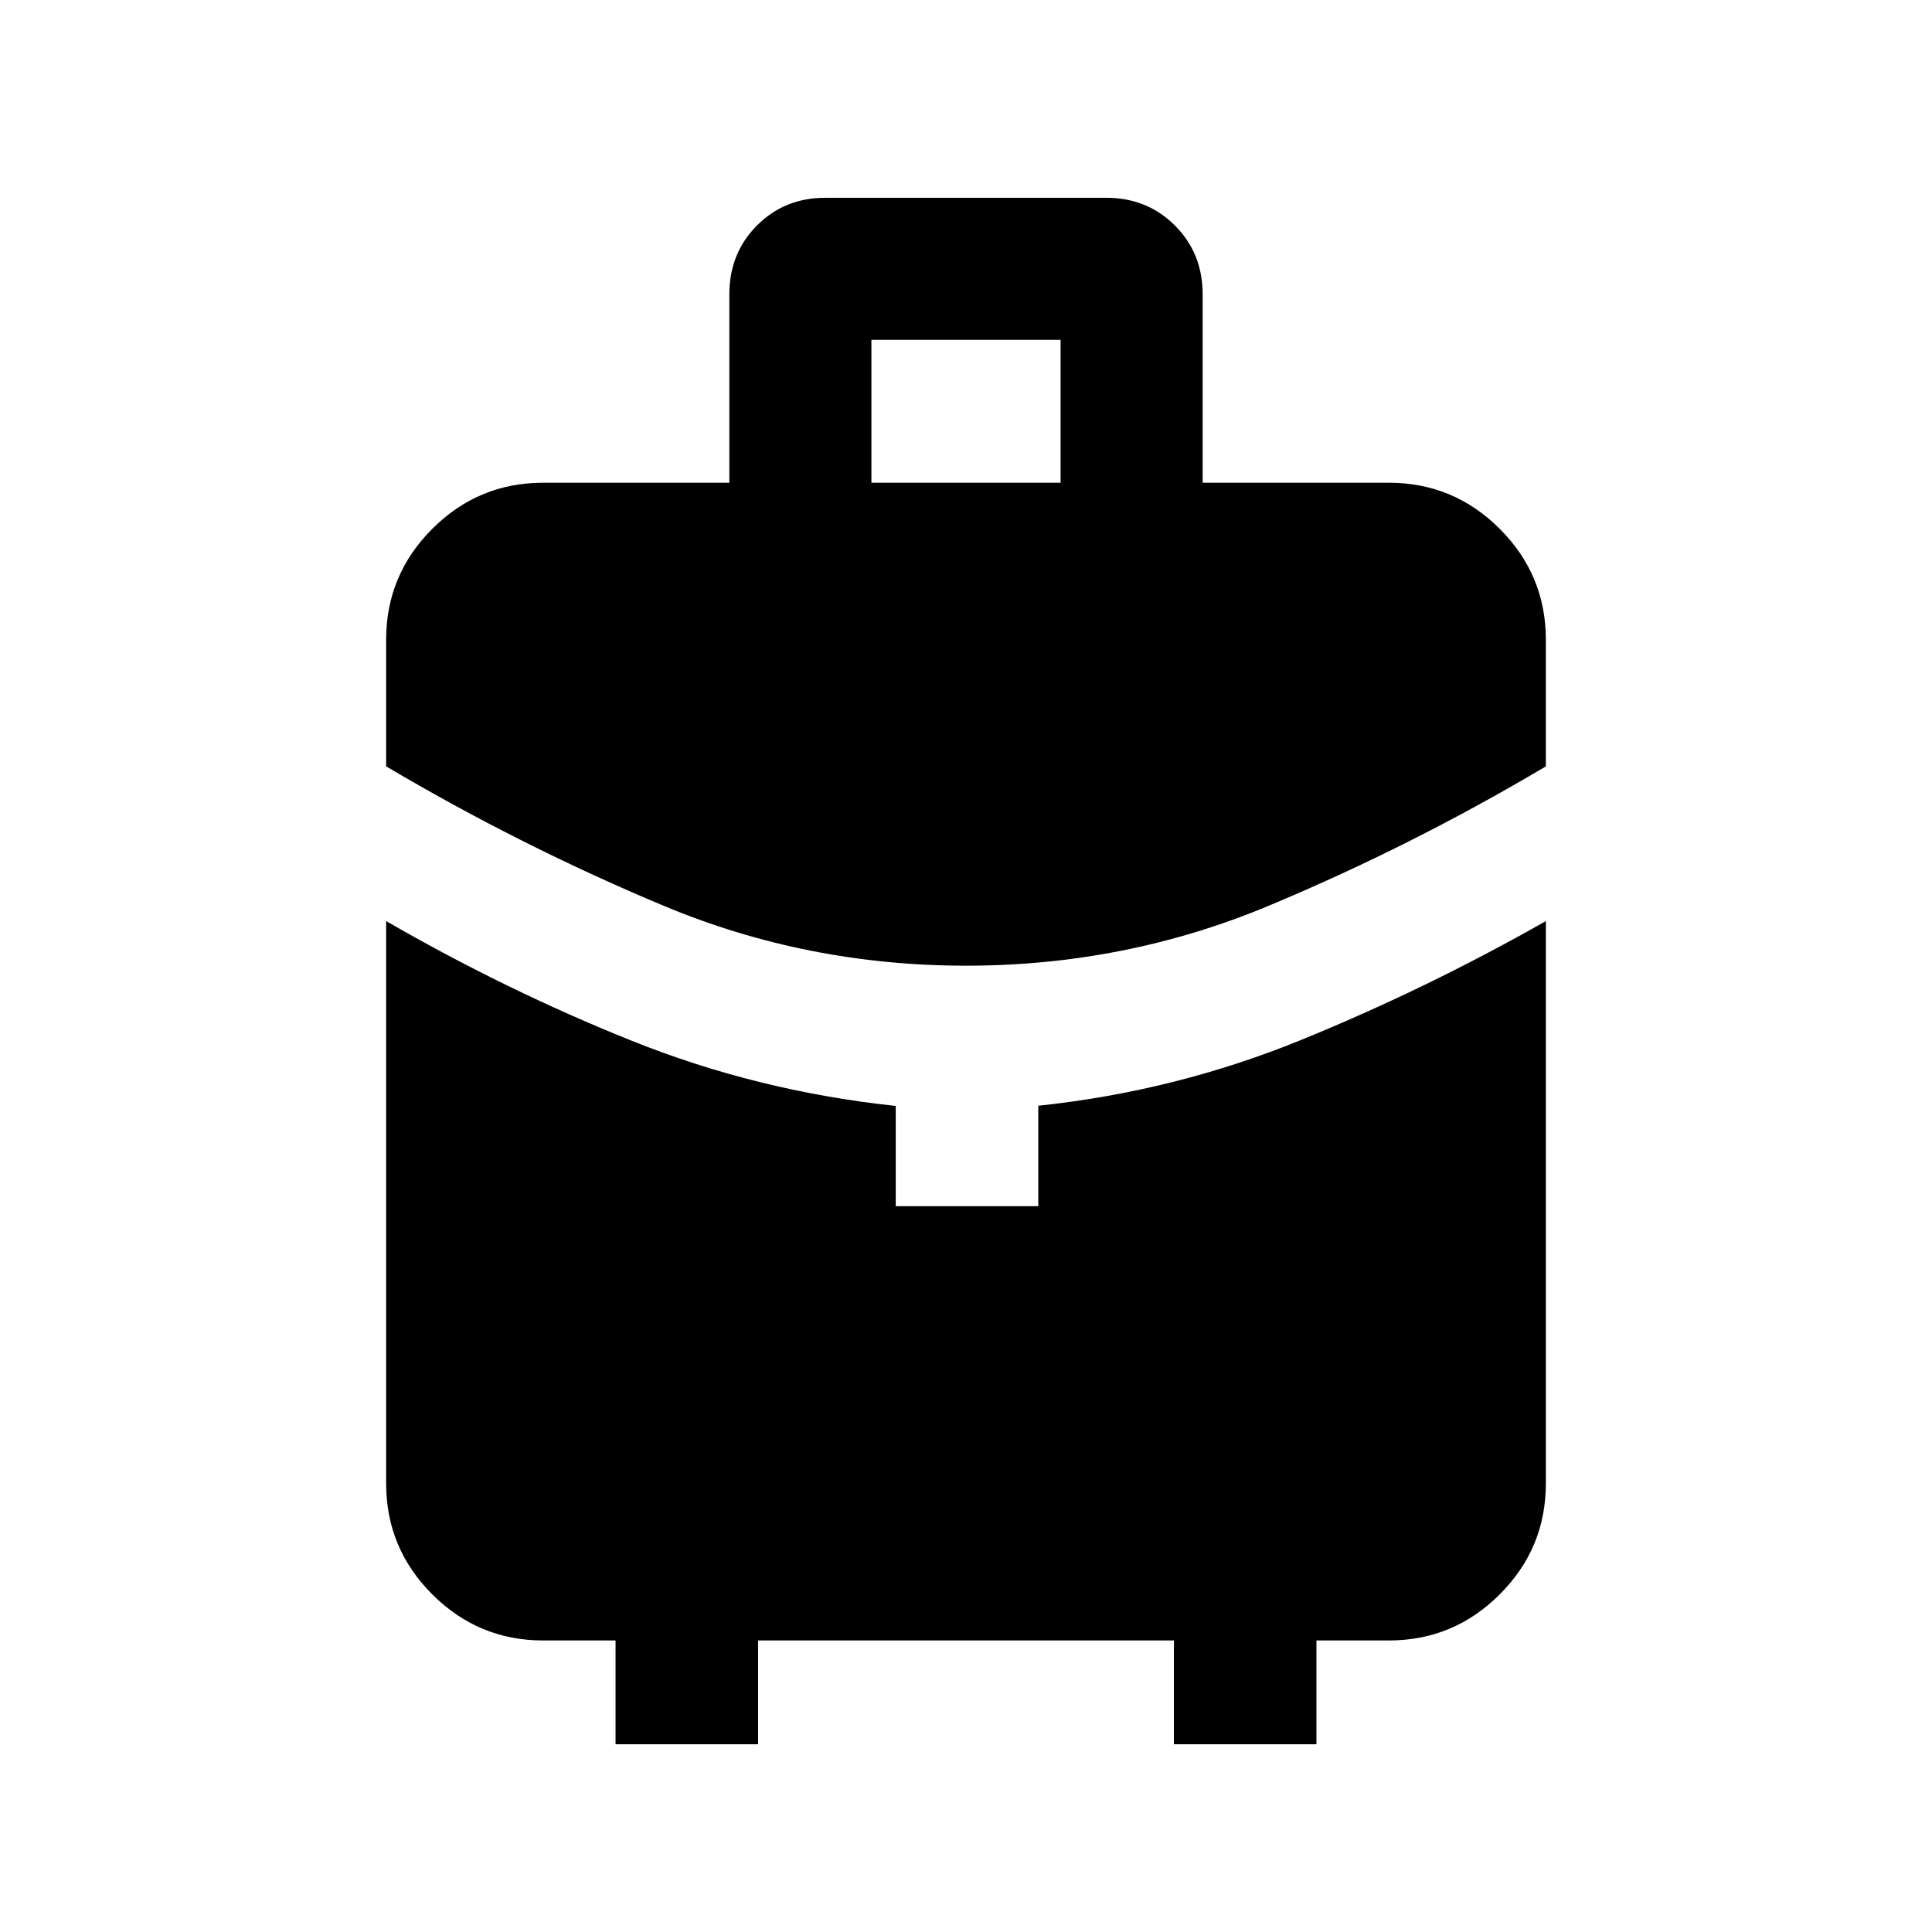 <svg xmlns="http://www.w3.org/2000/svg" height="20" viewBox="0 -960 960 960" width="20"><path d="M433-720.131h94v-71h-94v71Zm47.034 239.979q-79.15 0-150.331-29.794-71.181-29.793-137.834-69.25v-62.934q0-32.175 22.913-55.088 22.913-22.913 55.088-22.913h92.543v-93.674q0-20.363 13.698-34.138 13.699-13.775 33.948-13.775h139.716q20.25 0 34.031 13.775 13.781 13.775 13.781 34.138v93.674h92.543q32.175 0 55.088 22.913 22.913 22.913 22.913 55.088v62.934q-66.413 39.457-137.68 69.25-71.266 29.794-150.417 29.794ZM305.87-93.282v-51.587h-36q-32.181 0-55.091-22.913-22.91-22.913-22.91-55.088v-279.456q59.674 34.456 122.109 59.5 62.435 25.043 131.109 32.361v49.813h70.826v-49.913q68.174-7.218 130.669-32.718 62.495-25.501 121.549-59.043v279.456q0 32.175-22.913 55.088-22.913 22.913-55.088 22.913h-36v51.587h-70.826v-51.587H376.696v51.587H305.87Z"/></svg>